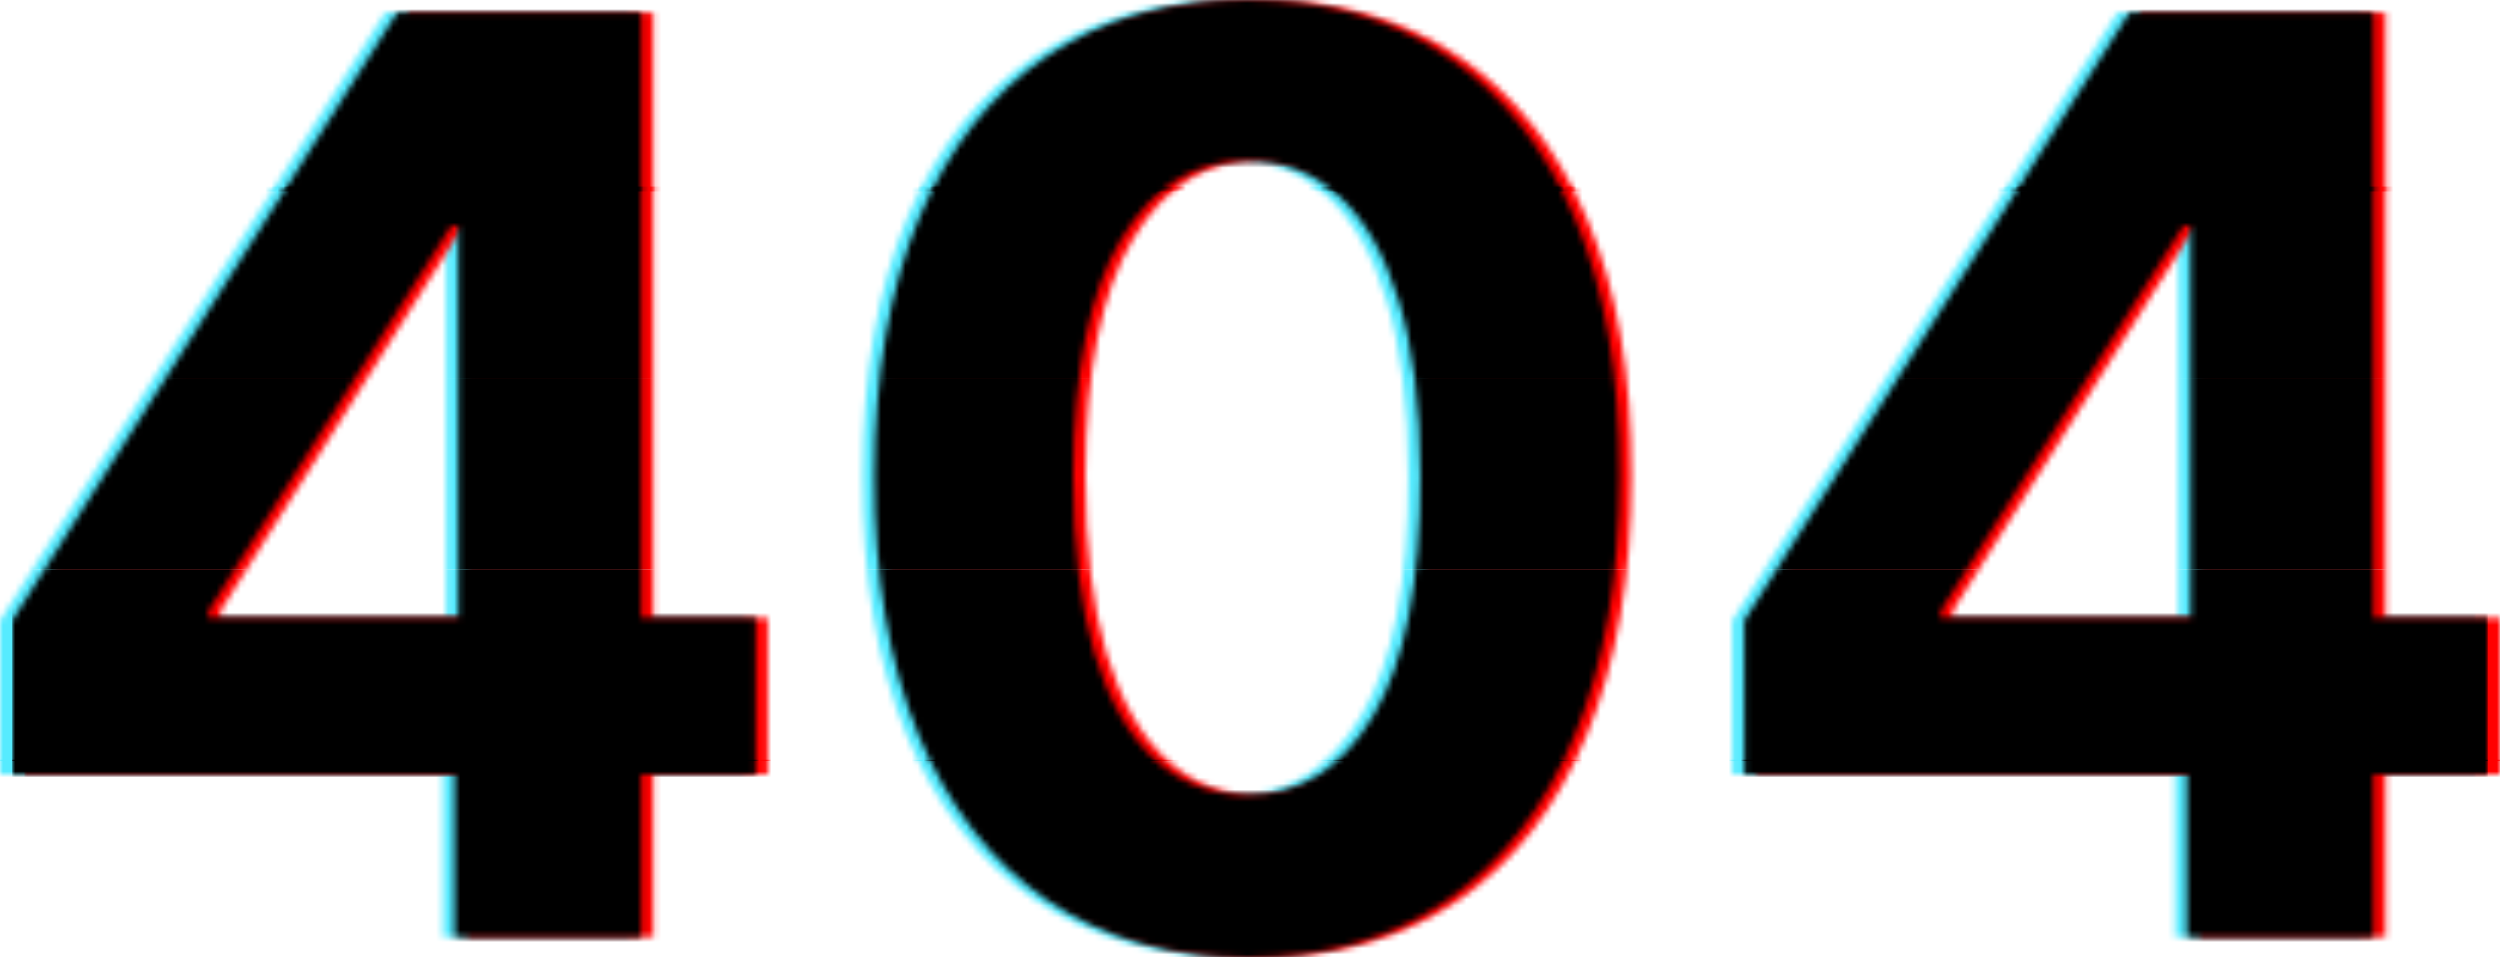 <svg width="410" height="157" viewBox="0 0 410 157" fill="none" xmlns="http://www.w3.org/2000/svg">
<mask id="mask0_21_9" style="mask-type:alpha" maskUnits="userSpaceOnUse" x="0" y="0" width="406" height="157">
<path d="M0 127.021V101.78L63.135 2.073H84.844V37.011H71.996L32.195 100.151V101.336H121.913V127.021H0ZM72.586 153.669V119.323L73.177 108.146V2.073H103.157V153.669H72.586Z" fill="#2862FF"/>
<path d="M202.511 157C189.81 156.951 178.881 153.817 169.725 147.599C160.618 141.381 153.603 132.375 148.68 120.581C143.807 108.787 141.395 94.6 141.444 78.019C141.444 61.487 143.881 47.399 148.754 35.752C153.677 24.106 160.692 15.248 169.799 9.179C178.955 3.06 189.859 0 202.511 0C215.162 0 226.042 3.06 235.149 9.179C244.305 15.298 251.345 24.18 256.268 35.827C261.19 47.423 263.627 61.487 263.578 78.019C263.578 94.649 261.116 108.861 256.194 120.655C251.32 132.449 244.33 141.455 235.223 147.673C226.116 153.891 215.212 157 202.511 157ZM202.511 130.426C211.175 130.426 218.091 126.059 223.26 117.324C228.429 108.59 230.989 95.488 230.94 78.019C230.94 66.521 229.758 56.947 227.395 49.298C225.082 41.65 221.783 35.901 217.501 32.051C213.267 28.202 208.27 26.278 202.511 26.278C193.896 26.278 187.004 30.596 181.835 39.231C176.666 47.867 174.057 60.797 174.008 78.019C174.008 89.665 175.165 99.386 177.478 107.183C179.841 114.931 183.164 120.754 187.447 124.653C191.73 128.502 196.751 130.426 202.511 130.426Z" fill="#2862FF"/>
<path d="M284.087 127.021V101.78L347.222 2.073H368.931V37.011H356.083L316.282 100.151V101.336H406V127.021H284.087ZM356.674 153.669V119.323L357.264 108.146V2.073H387.244V153.669H356.674Z" fill="#2862FF"/>
</mask>
<g mask="url(#mask0_21_9)">
<rect y="124.6" width="406" height="32.4" fill="#56EBFF"/>
</g>
<mask id="mask1_21_9" style="mask-type:alpha" maskUnits="userSpaceOnUse" x="0" y="0" width="406" height="157">
<path d="M0 127.021V101.78L63.135 2.073H84.844V37.011H71.996L32.195 100.151V101.336H121.913V127.021H0ZM72.586 153.669V119.323L73.177 108.146V2.073H103.157V153.669H72.586Z" fill="#2862FF"/>
<path d="M202.511 157C189.81 156.951 178.881 153.817 169.725 147.599C160.618 141.381 153.603 132.375 148.68 120.581C143.807 108.787 141.395 94.6 141.444 78.019C141.444 61.487 143.881 47.399 148.754 35.752C153.677 24.106 160.692 15.248 169.799 9.179C178.955 3.06 189.859 0 202.511 0C215.162 0 226.042 3.06 235.149 9.179C244.305 15.298 251.345 24.18 256.268 35.827C261.19 47.423 263.627 61.487 263.578 78.019C263.578 94.649 261.116 108.861 256.194 120.655C251.32 132.449 244.33 141.455 235.223 147.673C226.116 153.891 215.212 157 202.511 157ZM202.511 130.426C211.175 130.426 218.091 126.059 223.26 117.324C228.429 108.59 230.989 95.488 230.94 78.019C230.94 66.521 229.758 56.947 227.395 49.298C225.082 41.65 221.784 35.901 217.501 32.051C213.267 28.202 208.27 26.278 202.511 26.278C193.896 26.278 187.004 30.596 181.835 39.231C176.666 47.867 174.057 60.797 174.008 78.019C174.008 89.665 175.165 99.386 177.478 107.183C179.841 114.931 183.164 120.754 187.447 124.653C191.73 128.502 196.751 130.426 202.511 130.426Z" fill="#2862FF"/>
<path d="M284.087 127.021V101.78L347.222 2.073H368.931V37.011H356.083L316.282 100.151V101.336H406V127.021H284.087ZM356.674 153.669V119.323L357.265 108.146V2.073H387.244V153.669H356.674Z" fill="#2862FF"/>
</mask>
<g mask="url(#mask1_21_9)">
<rect y="93.4" width="406" height="31.4" fill="#56EBFF"/>
</g>
<mask id="mask2_21_9" style="mask-type:alpha" maskUnits="userSpaceOnUse" x="0" y="0" width="406" height="157">
<path d="M0 127.021V101.78L63.135 2.073H84.844V37.011H71.996L32.195 100.151V101.336H121.913V127.021H0ZM72.586 153.669V119.323L73.177 108.146V2.073H103.157V153.669H72.586Z" fill="#2862FF"/>
<path d="M202.511 157C189.81 156.951 178.881 153.817 169.725 147.599C160.618 141.381 153.603 132.375 148.68 120.581C143.807 108.787 141.395 94.6 141.444 78.019C141.444 61.487 143.881 47.399 148.754 35.752C153.677 24.106 160.692 15.248 169.799 9.179C178.955 3.06 189.859 0 202.511 0C215.162 0 226.042 3.06 235.149 9.179C244.305 15.298 251.345 24.18 256.268 35.827C261.19 47.423 263.627 61.487 263.578 78.019C263.578 94.649 261.116 108.861 256.194 120.655C251.32 132.449 244.33 141.455 235.223 147.673C226.116 153.891 215.212 157 202.511 157ZM202.511 130.426C211.175 130.426 218.091 126.059 223.26 117.324C228.429 108.59 230.989 95.488 230.94 78.019C230.94 66.521 229.758 56.947 227.395 49.298C225.082 41.65 221.784 35.901 217.501 32.051C213.267 28.202 208.27 26.278 202.511 26.278C193.896 26.278 187.004 30.596 181.835 39.231C176.666 47.867 174.057 60.797 174.008 78.019C174.008 89.665 175.165 99.386 177.478 107.183C179.841 114.931 183.164 120.754 187.447 124.653C191.73 128.502 196.751 130.426 202.511 130.426Z" fill="#2862FF"/>
<path d="M284.087 127.021V101.78L347.222 2.073H368.931V37.011H356.083L316.282 100.151V101.336H406V127.021H284.087ZM356.674 153.669V119.323L357.265 108.146V2.073H387.244V153.669H356.674Z" fill="#2862FF"/>
</mask>
<g mask="url(#mask2_21_9)">
<rect y="62" width="406" height="31.4" fill="#56EBFF"/>
</g>
<mask id="mask3_21_9" style="mask-type:alpha" maskUnits="userSpaceOnUse" x="0" y="0" width="406" height="157">
<path d="M0 127.021V101.78L63.135 2.073H84.844V37.011H71.996L32.195 100.151V101.336H121.913V127.021H0ZM72.586 153.669V119.323L73.177 108.146V2.073H103.157V153.669H72.586Z" fill="#2862FF"/>
<path d="M202.511 157C189.81 156.951 178.881 153.817 169.725 147.599C160.618 141.381 153.603 132.375 148.68 120.581C143.807 108.787 141.395 94.6 141.444 78.019C141.444 61.487 143.881 47.399 148.754 35.752C153.677 24.106 160.692 15.248 169.799 9.179C178.955 3.06 189.859 0 202.511 0C215.162 0 226.042 3.06 235.149 9.179C244.305 15.298 251.345 24.18 256.268 35.827C261.19 47.423 263.627 61.487 263.578 78.019C263.578 94.649 261.116 108.861 256.194 120.655C251.32 132.449 244.33 141.455 235.223 147.673C226.116 153.891 215.212 157 202.511 157ZM202.511 130.426C211.175 130.426 218.091 126.059 223.26 117.324C228.429 108.59 230.989 95.488 230.94 78.019C230.94 66.521 229.758 56.947 227.395 49.298C225.082 41.65 221.784 35.901 217.501 32.051C213.267 28.202 208.27 26.278 202.511 26.278C193.896 26.278 187.004 30.596 181.835 39.231C176.666 47.867 174.057 60.797 174.008 78.019C174.008 89.665 175.165 99.386 177.478 107.183C179.841 114.931 183.164 120.754 187.447 124.653C191.73 128.502 196.751 130.426 202.511 130.426Z" fill="#2862FF"/>
<path d="M284.087 127.021V101.78L347.222 2.073H368.931V37.011H356.083L316.282 100.151V101.336H406V127.021H284.087ZM356.674 153.669V119.323L357.265 108.146V2.073H387.244V153.669H356.674Z" fill="#2862FF"/>
</mask>
<g mask="url(#mask3_21_9)">
<rect y="30.6" width="406" height="31.4" fill="#56EBFF"/>
</g>
<mask id="mask4_21_9" style="mask-type:alpha" maskUnits="userSpaceOnUse" x="0" y="0" width="406" height="157">
<path d="M0 127.021V101.78L63.135 2.073H84.844V37.011H71.996L32.195 100.151V101.336H121.913V127.021H0ZM72.586 153.669V119.323L73.177 108.146V2.073H103.157V153.669H72.586Z" fill="#2862FF"/>
<path d="M202.511 157C189.81 156.951 178.881 153.817 169.725 147.599C160.618 141.381 153.603 132.375 148.68 120.581C143.807 108.787 141.395 94.6 141.444 78.019C141.444 61.487 143.881 47.399 148.754 35.752C153.677 24.106 160.692 15.248 169.799 9.179C178.955 3.06 189.859 0 202.511 0C215.162 0 226.042 3.06 235.149 9.179C244.305 15.298 251.345 24.18 256.268 35.827C261.19 47.423 263.627 61.487 263.578 78.019C263.578 94.649 261.116 108.861 256.194 120.655C251.32 132.449 244.33 141.455 235.223 147.673C226.116 153.891 215.212 157 202.511 157ZM202.511 130.426C211.175 130.426 218.091 126.059 223.26 117.324C228.429 108.59 230.989 95.488 230.94 78.019C230.94 66.521 229.758 56.947 227.395 49.298C225.082 41.65 221.784 35.901 217.501 32.051C213.267 28.202 208.27 26.278 202.511 26.278C193.896 26.278 187.004 30.596 181.835 39.231C176.666 47.867 174.057 60.797 174.008 78.019C174.008 89.665 175.165 99.386 177.478 107.183C179.841 114.931 183.164 120.754 187.447 124.653C191.73 128.502 196.751 130.426 202.511 130.426Z" fill="#2862FF"/>
<path d="M284.087 127.021V101.78L347.222 2.073H368.931V37.011H356.083L316.282 100.151V101.336H406V127.021H284.087ZM356.674 153.669V119.323L357.265 108.146V2.073H387.244V153.669H356.674Z" fill="#2862FF"/>
</mask>
<g mask="url(#mask4_21_9)">
<rect width="406" height="31.4" fill="#56EBFF"/>
</g>
<mask id="mask5_21_9" style="mask-type:alpha" maskUnits="userSpaceOnUse" x="4" y="0" width="406" height="157">
<path d="M4 127.021V101.78L67.135 2.073H88.844V37.011H75.996L36.195 100.151V101.336H125.913V127.021H4ZM76.586 153.669V119.323L77.177 108.146V2.073H107.157V153.669H76.586Z" fill="#2862FF"/>
<path d="M206.511 157C193.81 156.951 182.881 153.817 173.725 147.599C164.618 141.381 157.603 132.375 152.68 120.581C147.807 108.787 145.395 94.6 145.444 78.019C145.444 61.487 147.881 47.399 152.754 35.752C157.677 24.106 164.692 15.248 173.799 9.179C182.955 3.06 193.859 0 206.511 0C219.162 0 230.042 3.06 239.149 9.179C248.305 15.298 255.345 24.18 260.268 35.827C265.19 47.423 267.627 61.487 267.578 78.019C267.578 94.649 265.116 108.861 260.194 120.655C255.32 132.449 248.33 141.455 239.223 147.673C230.116 153.891 219.212 157 206.511 157ZM206.511 130.426C215.175 130.426 222.091 126.059 227.26 117.324C232.429 108.59 234.989 95.488 234.94 78.019C234.94 66.521 233.758 56.947 231.395 49.298C229.082 41.65 225.783 35.901 221.501 32.051C217.267 28.202 212.27 26.278 206.511 26.278C197.896 26.278 191.004 30.596 185.835 39.231C180.666 47.867 178.057 60.797 178.008 78.019C178.008 89.665 179.165 99.386 181.478 107.183C183.841 114.931 187.164 120.754 191.447 124.653C195.73 128.502 200.751 130.426 206.511 130.426Z" fill="#2862FF"/>
<path d="M288.087 127.021V101.78L351.222 2.073H372.931V37.011H360.083L320.282 100.151V101.336H410V127.021H288.087ZM360.674 153.669V119.323L361.264 108.146V2.073H391.244V153.669H360.674Z" fill="#2862FF"/>
</mask>
<g mask="url(#mask5_21_9)">
<rect x="4" y="124.6" width="406" height="32.4" fill="#FF0000"/>
</g>
<mask id="mask6_21_9" style="mask-type:alpha" maskUnits="userSpaceOnUse" x="4" y="0" width="406" height="157">
<path d="M4 127.021V101.78L67.135 2.073H88.844V37.011H75.996L36.195 100.151V101.336H125.913V127.021H4ZM76.586 153.669V119.323L77.177 108.146V2.073H107.157V153.669H76.586Z" fill="#2862FF"/>
<path d="M206.511 157C193.81 156.951 182.881 153.817 173.725 147.599C164.618 141.381 157.603 132.375 152.68 120.581C147.807 108.787 145.395 94.6 145.444 78.019C145.444 61.487 147.881 47.399 152.754 35.752C157.677 24.106 164.692 15.248 173.799 9.179C182.955 3.06 193.859 0 206.511 0C219.162 0 230.042 3.06 239.149 9.179C248.305 15.298 255.345 24.18 260.268 35.827C265.19 47.423 267.627 61.487 267.578 78.019C267.578 94.649 265.116 108.861 260.194 120.655C255.32 132.449 248.33 141.455 239.223 147.673C230.116 153.891 219.212 157 206.511 157ZM206.511 130.426C215.175 130.426 222.091 126.059 227.26 117.324C232.429 108.59 234.989 95.488 234.94 78.019C234.94 66.521 233.758 56.947 231.395 49.298C229.082 41.65 225.784 35.901 221.501 32.051C217.267 28.202 212.27 26.278 206.511 26.278C197.896 26.278 191.004 30.596 185.835 39.231C180.666 47.867 178.057 60.797 178.008 78.019C178.008 89.665 179.165 99.386 181.478 107.183C183.841 114.931 187.164 120.754 191.447 124.653C195.73 128.502 200.751 130.426 206.511 130.426Z" fill="#2862FF"/>
<path d="M288.087 127.021V101.78L351.222 2.073H372.931V37.011H360.083L320.282 100.151V101.336H410V127.021H288.087ZM360.674 153.669V119.323L361.265 108.146V2.073H391.244V153.669H360.674Z" fill="#2862FF"/>
</mask>
<g mask="url(#mask6_21_9)">
<rect x="4" y="93.4" width="406" height="31.4" fill="#FF0000"/>
</g>
<mask id="mask7_21_9" style="mask-type:alpha" maskUnits="userSpaceOnUse" x="4" y="0" width="406" height="157">
<path d="M4 127.021V101.78L67.135 2.073H88.844V37.011H75.996L36.195 100.151V101.336H125.913V127.021H4ZM76.586 153.669V119.323L77.177 108.146V2.073H107.157V153.669H76.586Z" fill="#2862FF"/>
<path d="M206.511 157C193.81 156.951 182.881 153.817 173.725 147.599C164.618 141.381 157.603 132.375 152.68 120.581C147.807 108.787 145.395 94.6 145.444 78.019C145.444 61.487 147.881 47.399 152.754 35.752C157.677 24.106 164.692 15.248 173.799 9.179C182.955 3.06 193.859 0 206.511 0C219.162 0 230.042 3.06 239.149 9.179C248.305 15.298 255.345 24.18 260.268 35.827C265.19 47.423 267.627 61.487 267.578 78.019C267.578 94.649 265.116 108.861 260.194 120.655C255.32 132.449 248.33 141.455 239.223 147.673C230.116 153.891 219.212 157 206.511 157ZM206.511 130.426C215.175 130.426 222.091 126.059 227.26 117.324C232.429 108.59 234.989 95.488 234.94 78.019C234.94 66.521 233.758 56.947 231.395 49.298C229.082 41.65 225.784 35.901 221.501 32.051C217.267 28.202 212.27 26.278 206.511 26.278C197.896 26.278 191.004 30.596 185.835 39.231C180.666 47.867 178.057 60.797 178.008 78.019C178.008 89.665 179.165 99.386 181.478 107.183C183.841 114.931 187.164 120.754 191.447 124.653C195.73 128.502 200.751 130.426 206.511 130.426Z" fill="#2862FF"/>
<path d="M288.087 127.021V101.78L351.222 2.073H372.931V37.011H360.083L320.282 100.151V101.336H410V127.021H288.087ZM360.674 153.669V119.323L361.265 108.146V2.073H391.244V153.669H360.674Z" fill="#2862FF"/>
</mask>
<g mask="url(#mask7_21_9)">
<rect x="4" y="62" width="406" height="31.4" fill="#FF0000"/>
</g>
<mask id="mask8_21_9" style="mask-type:alpha" maskUnits="userSpaceOnUse" x="4" y="0" width="406" height="157">
<path d="M4 127.021V101.78L67.135 2.073H88.844V37.011H75.996L36.195 100.151V101.336H125.913V127.021H4ZM76.586 153.669V119.323L77.177 108.146V2.073H107.157V153.669H76.586Z" fill="#2862FF"/>
<path d="M206.511 157C193.81 156.951 182.881 153.817 173.725 147.599C164.618 141.381 157.603 132.375 152.68 120.581C147.807 108.787 145.395 94.6 145.444 78.019C145.444 61.487 147.881 47.399 152.754 35.752C157.677 24.106 164.692 15.248 173.799 9.179C182.955 3.06 193.859 0 206.511 0C219.162 0 230.042 3.06 239.149 9.179C248.305 15.298 255.345 24.18 260.268 35.827C265.19 47.423 267.627 61.487 267.578 78.019C267.578 94.649 265.116 108.861 260.194 120.655C255.32 132.449 248.33 141.455 239.223 147.673C230.116 153.891 219.212 157 206.511 157ZM206.511 130.426C215.175 130.426 222.091 126.059 227.26 117.324C232.429 108.59 234.989 95.488 234.94 78.019C234.94 66.521 233.758 56.947 231.395 49.298C229.082 41.65 225.784 35.901 221.501 32.051C217.267 28.202 212.27 26.278 206.511 26.278C197.896 26.278 191.004 30.596 185.835 39.231C180.666 47.867 178.057 60.797 178.008 78.019C178.008 89.665 179.165 99.386 181.478 107.183C183.841 114.931 187.164 120.754 191.447 124.653C195.73 128.502 200.751 130.426 206.511 130.426Z" fill="#2862FF"/>
<path d="M288.087 127.021V101.78L351.222 2.073H372.931V37.011H360.083L320.282 100.151V101.336H410V127.021H288.087ZM360.674 153.669V119.323L361.265 108.146V2.073H391.244V153.669H360.674Z" fill="#2862FF"/>
</mask>
<g mask="url(#mask8_21_9)">
<rect x="4" y="30.6" width="406" height="31.4" fill="#FF0000"/>
</g>
<mask id="mask9_21_9" style="mask-type:alpha" maskUnits="userSpaceOnUse" x="4" y="0" width="406" height="157">
<path d="M4 127.021V101.78L67.135 2.073H88.844V37.011H75.996L36.195 100.151V101.336H125.913V127.021H4ZM76.586 153.669V119.323L77.177 108.146V2.073H107.157V153.669H76.586Z" fill="#2862FF"/>
<path d="M206.511 157C193.81 156.951 182.881 153.817 173.725 147.599C164.618 141.381 157.603 132.375 152.68 120.581C147.807 108.787 145.395 94.6 145.444 78.019C145.444 61.487 147.881 47.399 152.754 35.752C157.677 24.106 164.692 15.248 173.799 9.179C182.955 3.06 193.859 0 206.511 0C219.162 0 230.042 3.06 239.149 9.179C248.305 15.298 255.345 24.18 260.268 35.827C265.19 47.423 267.627 61.487 267.578 78.019C267.578 94.649 265.116 108.861 260.194 120.655C255.32 132.449 248.33 141.455 239.223 147.673C230.116 153.891 219.212 157 206.511 157ZM206.511 130.426C215.175 130.426 222.091 126.059 227.26 117.324C232.429 108.59 234.989 95.488 234.94 78.019C234.94 66.521 233.758 56.947 231.395 49.298C229.082 41.65 225.784 35.901 221.501 32.051C217.267 28.202 212.27 26.278 206.511 26.278C197.896 26.278 191.004 30.596 185.835 39.231C180.666 47.867 178.057 60.797 178.008 78.019C178.008 89.665 179.165 99.386 181.478 107.183C183.841 114.931 187.164 120.754 191.447 124.653C195.73 128.502 200.751 130.426 206.511 130.426Z" fill="#2862FF"/>
<path d="M288.087 127.021V101.78L351.222 2.073H372.931V37.011H360.083L320.282 100.151V101.336H410V127.021H288.087ZM360.674 153.669V119.323L361.265 108.146V2.073H391.244V153.669H360.674Z" fill="#2862FF"/>
</mask>
<g mask="url(#mask9_21_9)">
<rect x="4" width="406" height="31.4" fill="#FF0000"/>
</g>
<mask id="mask10_21_9" style="mask-type:alpha" maskUnits="userSpaceOnUse" x="2" y="0" width="406" height="157">
<path d="M2 127.021V101.78L65.135 2.073H86.844V37.011H73.996L34.195 100.151V101.336H123.913V127.021H2ZM74.586 153.669V119.323L75.177 108.146V2.073H105.157V153.669H74.586Z" fill="#2862FF"/>
<path d="M204.511 157C191.81 156.951 180.881 153.817 171.725 147.599C162.618 141.381 155.603 132.375 150.68 120.581C145.807 108.787 143.395 94.6 143.444 78.019C143.444 61.487 145.881 47.399 150.754 35.752C155.677 24.106 162.692 15.248 171.799 9.179C180.955 3.06 191.859 0 204.511 0C217.162 0 228.042 3.06 237.149 9.179C246.305 15.298 253.345 24.18 258.268 35.827C263.19 47.423 265.627 61.487 265.578 78.019C265.578 94.649 263.116 108.861 258.194 120.655C253.32 132.449 246.33 141.455 237.223 147.673C228.116 153.891 217.212 157 204.511 157ZM204.511 130.426C213.175 130.426 220.091 126.059 225.26 117.324C230.429 108.59 232.989 95.488 232.94 78.019C232.94 66.521 231.758 56.947 229.395 49.298C227.082 41.65 223.783 35.901 219.501 32.051C215.267 28.202 210.27 26.278 204.511 26.278C195.896 26.278 189.004 30.596 183.835 39.231C178.666 47.867 176.057 60.797 176.008 78.019C176.008 89.665 177.165 99.386 179.478 107.183C181.841 114.931 185.164 120.754 189.447 124.653C193.73 128.502 198.751 130.426 204.511 130.426Z" fill="#2862FF"/>
<path d="M286.087 127.021V101.78L349.222 2.073H370.931V37.011H358.083L318.282 100.151V101.336H408V127.021H286.087ZM358.674 153.669V119.323L359.264 108.146V2.073H389.244V153.669H358.674Z" fill="#2862FF"/>
</mask>
<g mask="url(#mask10_21_9)">
<rect x="2" y="124.6" width="406" height="32.4" fill="black"/>
</g>
<mask id="mask11_21_9" style="mask-type:alpha" maskUnits="userSpaceOnUse" x="2" y="0" width="406" height="157">
<path d="M2 127.021V101.78L65.135 2.073H86.844V37.011H73.996L34.195 100.151V101.336H123.913V127.021H2ZM74.586 153.669V119.323L75.177 108.146V2.073H105.157V153.669H74.586Z" fill="#2862FF"/>
<path d="M204.511 157C191.81 156.951 180.881 153.817 171.725 147.599C162.618 141.381 155.603 132.375 150.68 120.581C145.807 108.787 143.395 94.6 143.444 78.019C143.444 61.487 145.881 47.399 150.754 35.752C155.677 24.106 162.692 15.248 171.799 9.179C180.955 3.06 191.859 0 204.511 0C217.162 0 228.042 3.06 237.149 9.179C246.305 15.298 253.345 24.18 258.268 35.827C263.19 47.423 265.627 61.487 265.578 78.019C265.578 94.649 263.116 108.861 258.194 120.655C253.32 132.449 246.33 141.455 237.223 147.673C228.116 153.891 217.212 157 204.511 157ZM204.511 130.426C213.175 130.426 220.091 126.059 225.26 117.324C230.429 108.59 232.989 95.488 232.94 78.019C232.94 66.521 231.758 56.947 229.395 49.298C227.082 41.65 223.784 35.901 219.501 32.051C215.267 28.202 210.27 26.278 204.511 26.278C195.896 26.278 189.004 30.596 183.835 39.231C178.666 47.867 176.057 60.797 176.008 78.019C176.008 89.665 177.165 99.386 179.478 107.183C181.841 114.931 185.164 120.754 189.447 124.653C193.73 128.502 198.751 130.426 204.511 130.426Z" fill="#2862FF"/>
<path d="M286.087 127.021V101.78L349.222 2.073H370.931V37.011H358.083L318.282 100.151V101.336H408V127.021H286.087ZM358.674 153.669V119.323L359.265 108.146V2.073H389.244V153.669H358.674Z" fill="#2862FF"/>
</mask>
<g mask="url(#mask11_21_9)">
<rect x="2" y="93.4" width="406" height="31.4" fill="black"/>
</g>
<mask id="mask12_21_9" style="mask-type:alpha" maskUnits="userSpaceOnUse" x="2" y="0" width="406" height="157">
<path d="M2 127.021V101.78L65.135 2.073H86.844V37.011H73.996L34.195 100.151V101.336H123.913V127.021H2ZM74.586 153.669V119.323L75.177 108.146V2.073H105.157V153.669H74.586Z" fill="#2862FF"/>
<path d="M204.511 157C191.81 156.951 180.881 153.817 171.725 147.599C162.618 141.381 155.603 132.375 150.68 120.581C145.807 108.787 143.395 94.6 143.444 78.019C143.444 61.487 145.881 47.399 150.754 35.752C155.677 24.106 162.692 15.248 171.799 9.179C180.955 3.06 191.859 0 204.511 0C217.162 0 228.042 3.06 237.149 9.179C246.305 15.298 253.345 24.18 258.268 35.827C263.19 47.423 265.627 61.487 265.578 78.019C265.578 94.649 263.116 108.861 258.194 120.655C253.32 132.449 246.33 141.455 237.223 147.673C228.116 153.891 217.212 157 204.511 157ZM204.511 130.426C213.175 130.426 220.091 126.059 225.26 117.324C230.429 108.59 232.989 95.488 232.94 78.019C232.94 66.521 231.758 56.947 229.395 49.298C227.082 41.65 223.784 35.901 219.501 32.051C215.267 28.202 210.27 26.278 204.511 26.278C195.896 26.278 189.004 30.596 183.835 39.231C178.666 47.867 176.057 60.797 176.008 78.019C176.008 89.665 177.165 99.386 179.478 107.183C181.841 114.931 185.164 120.754 189.447 124.653C193.73 128.502 198.751 130.426 204.511 130.426Z" fill="#2862FF"/>
<path d="M286.087 127.021V101.78L349.222 2.073H370.931V37.011H358.083L318.282 100.151V101.336H408V127.021H286.087ZM358.674 153.669V119.323L359.265 108.146V2.073H389.244V153.669H358.674Z" fill="#2862FF"/>
</mask>
<g mask="url(#mask12_21_9)">
<rect x="2" y="62" width="406" height="31.4" fill="black"/>
</g>
<mask id="mask13_21_9" style="mask-type:alpha" maskUnits="userSpaceOnUse" x="2" y="0" width="406" height="157">
<path d="M2 127.021V101.78L65.135 2.073H86.844V37.011H73.996L34.195 100.151V101.336H123.913V127.021H2ZM74.586 153.669V119.323L75.177 108.146V2.073H105.157V153.669H74.586Z" fill="#2862FF"/>
<path d="M204.511 157C191.81 156.951 180.881 153.817 171.725 147.599C162.618 141.381 155.603 132.375 150.68 120.581C145.807 108.787 143.395 94.6 143.444 78.019C143.444 61.487 145.881 47.399 150.754 35.752C155.677 24.106 162.692 15.248 171.799 9.179C180.955 3.06 191.859 0 204.511 0C217.162 0 228.042 3.06 237.149 9.179C246.305 15.298 253.345 24.18 258.268 35.827C263.19 47.423 265.627 61.487 265.578 78.019C265.578 94.649 263.116 108.861 258.194 120.655C253.32 132.449 246.33 141.455 237.223 147.673C228.116 153.891 217.212 157 204.511 157ZM204.511 130.426C213.175 130.426 220.091 126.059 225.26 117.324C230.429 108.59 232.989 95.488 232.94 78.019C232.94 66.521 231.758 56.947 229.395 49.298C227.082 41.65 223.784 35.901 219.501 32.051C215.267 28.202 210.27 26.278 204.511 26.278C195.896 26.278 189.004 30.596 183.835 39.231C178.666 47.867 176.057 60.797 176.008 78.019C176.008 89.665 177.165 99.386 179.478 107.183C181.841 114.931 185.164 120.754 189.447 124.653C193.73 128.502 198.751 130.426 204.511 130.426Z" fill="#2862FF"/>
<path d="M286.087 127.021V101.78L349.222 2.073H370.931V37.011H358.083L318.282 100.151V101.336H408V127.021H286.087ZM358.674 153.669V119.323L359.265 108.146V2.073H389.244V153.669H358.674Z" fill="#2862FF"/>
</mask>
<g mask="url(#mask13_21_9)">
<rect x="2" y="30.6" width="406" height="31.4" fill="black"/>
</g>
<mask id="mask14_21_9" style="mask-type:alpha" maskUnits="userSpaceOnUse" x="2" y="0" width="406" height="157">
<path d="M2 127.021V101.78L65.135 2.073H86.844V37.011H73.996L34.195 100.151V101.336H123.913V127.021H2ZM74.586 153.669V119.323L75.177 108.146V2.073H105.157V153.669H74.586Z" fill="#2862FF"/>
<path d="M204.511 157C191.81 156.951 180.881 153.817 171.725 147.599C162.618 141.381 155.603 132.375 150.68 120.581C145.807 108.787 143.395 94.6 143.444 78.019C143.444 61.487 145.881 47.399 150.754 35.752C155.677 24.106 162.692 15.248 171.799 9.179C180.955 3.06 191.859 0 204.511 0C217.162 0 228.042 3.06 237.149 9.179C246.305 15.298 253.345 24.18 258.268 35.827C263.19 47.423 265.627 61.487 265.578 78.019C265.578 94.649 263.116 108.861 258.194 120.655C253.32 132.449 246.33 141.455 237.223 147.673C228.116 153.891 217.212 157 204.511 157ZM204.511 130.426C213.175 130.426 220.091 126.059 225.26 117.324C230.429 108.59 232.989 95.488 232.94 78.019C232.94 66.521 231.758 56.947 229.395 49.298C227.082 41.65 223.784 35.901 219.501 32.051C215.267 28.202 210.27 26.278 204.511 26.278C195.896 26.278 189.004 30.596 183.835 39.231C178.666 47.867 176.057 60.797 176.008 78.019C176.008 89.665 177.165 99.386 179.478 107.183C181.841 114.931 185.164 120.754 189.447 124.653C193.73 128.502 198.751 130.426 204.511 130.426Z" fill="#2862FF"/>
<path d="M286.087 127.021V101.78L349.222 2.073H370.931V37.011H358.083L318.282 100.151V101.336H408V127.021H286.087ZM358.674 153.669V119.323L359.265 108.146V2.073H389.244V153.669H358.674Z" fill="#2862FF"/>
</mask>
<g mask="url(#mask14_21_9)">
<rect x="2" width="406" height="31.4" fill="black"/>
</g>
</svg>
